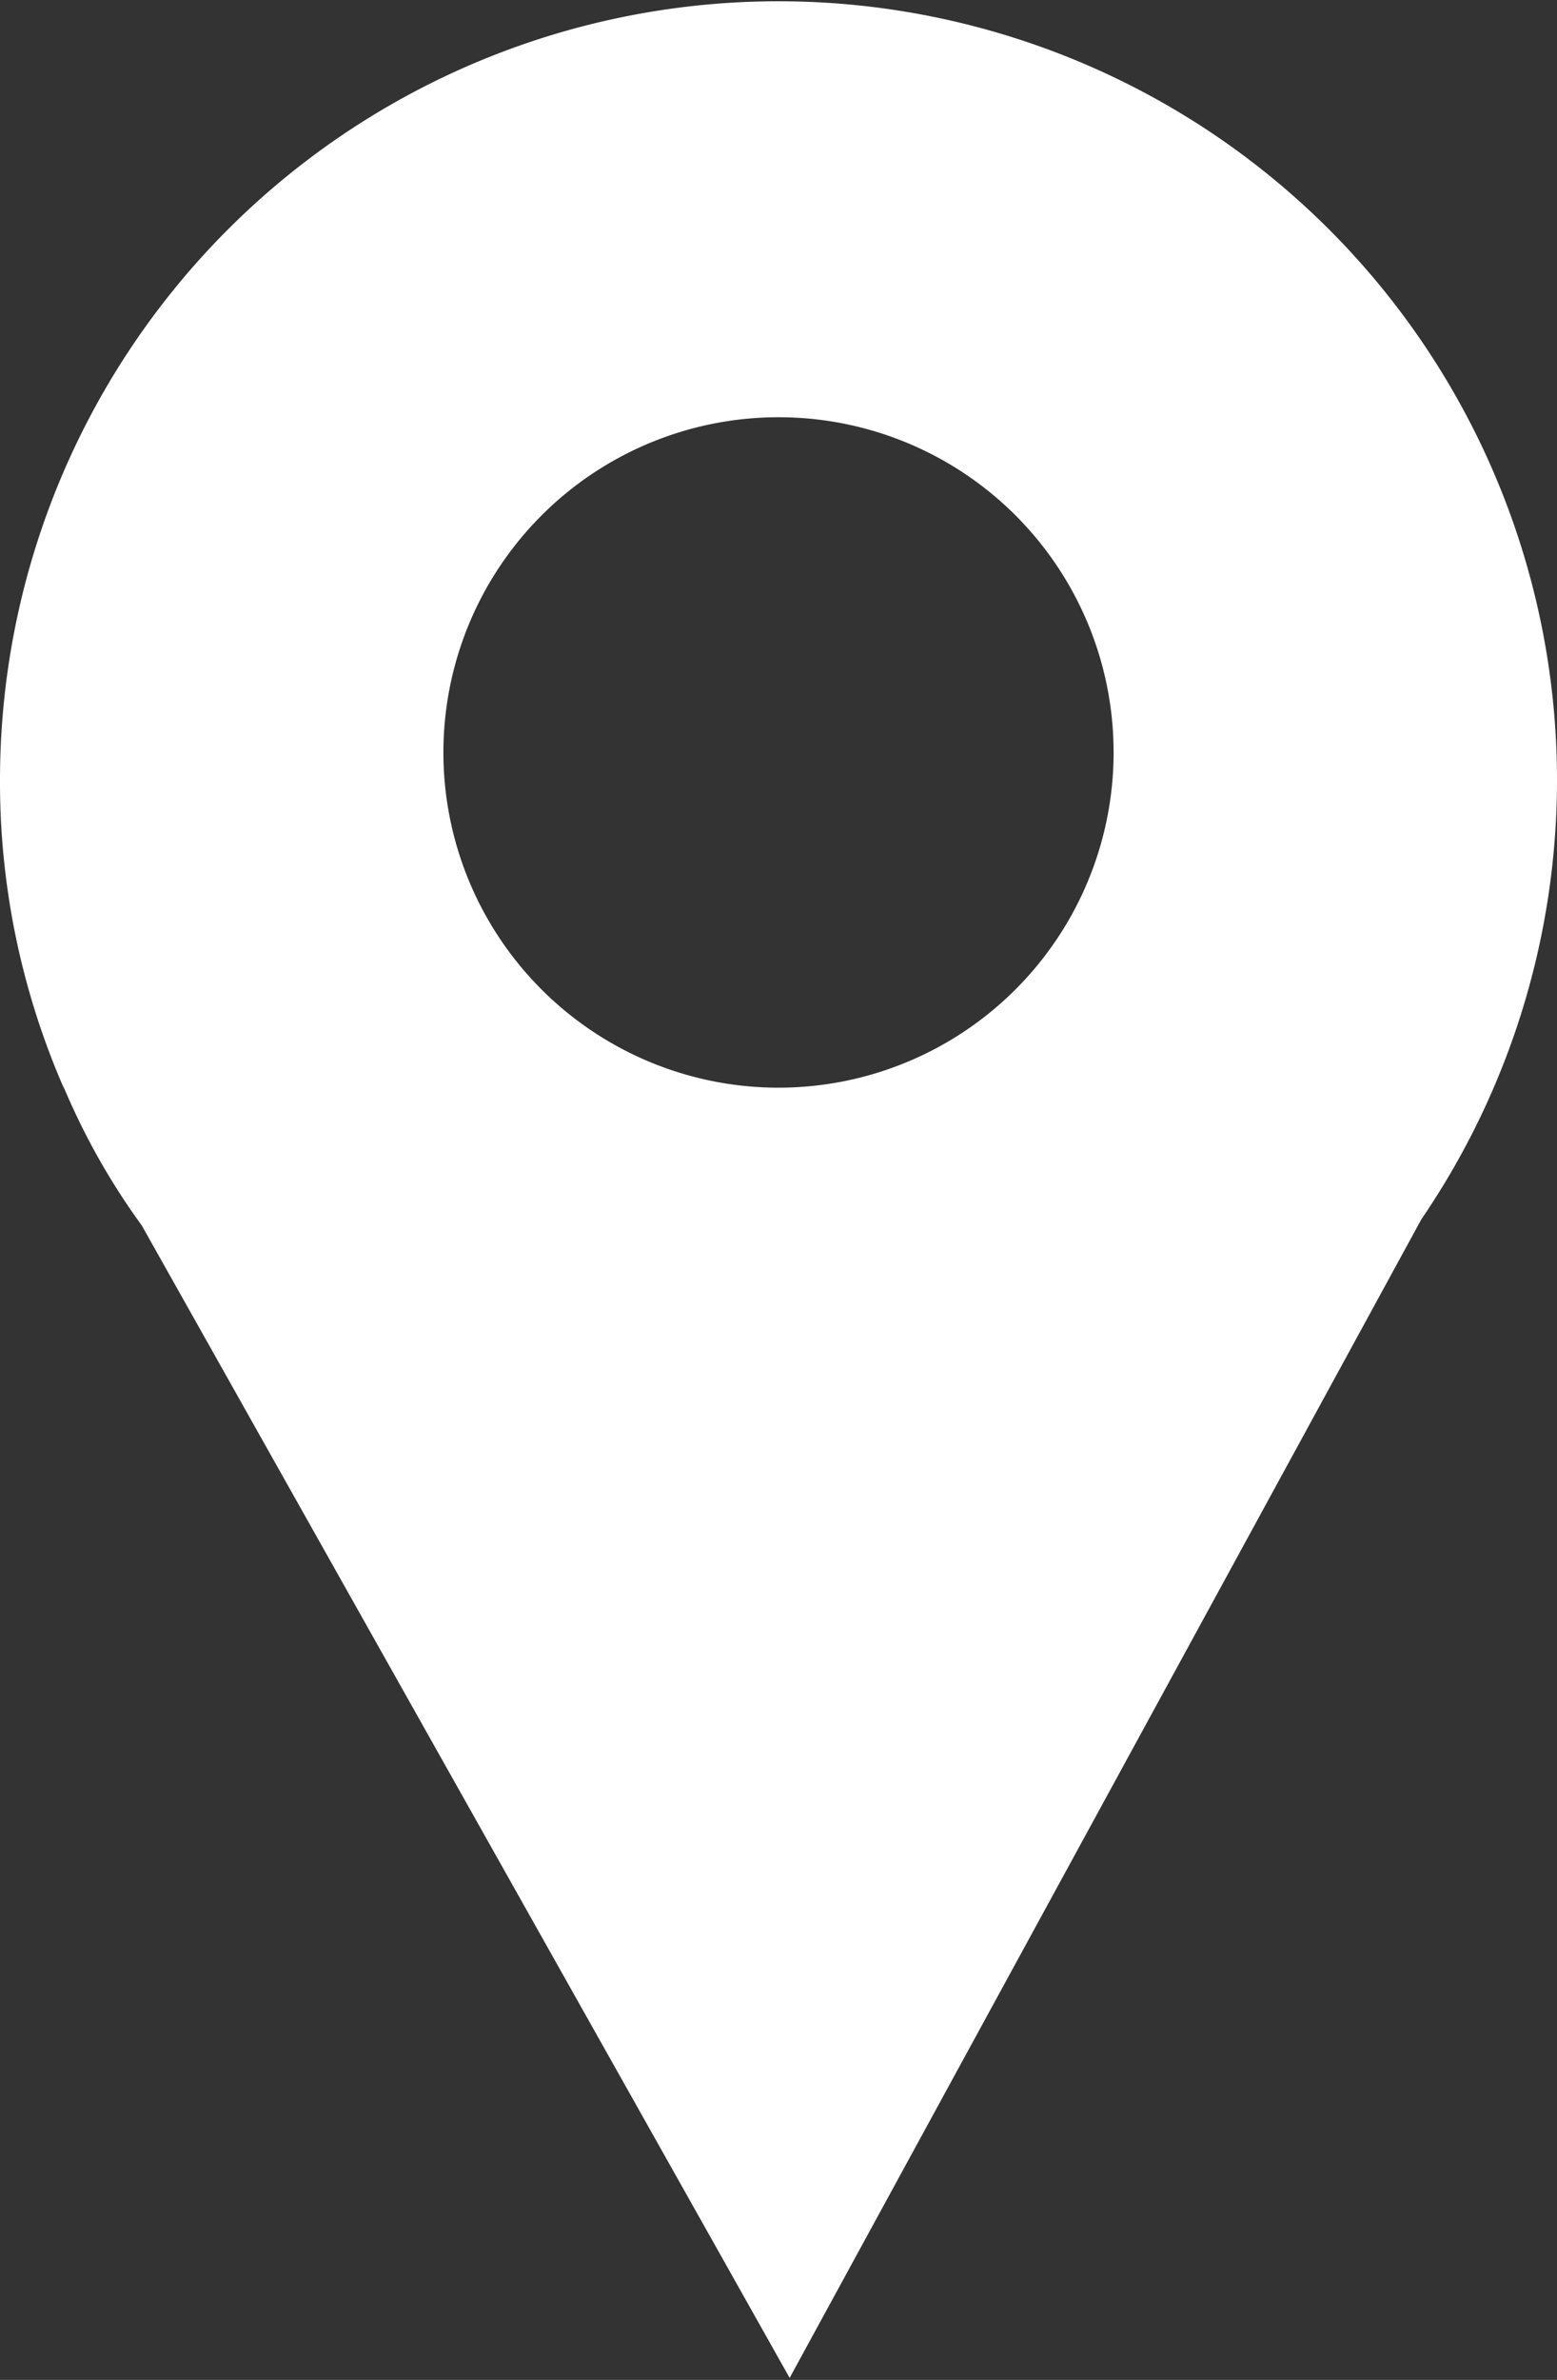<svg xmlns="http://www.w3.org/2000/svg" width="7.69" height="11.75" viewBox="0 0 7.69 11.75">
  <rect x="0" y="0" width="7.69" height="11.75" fill="#333333" stroke="none"/>
<defs>
    <style>
      .cls-1 {
        fill: #fff;
        fill-rule: evenodd;
      }
    </style>
  </defs>
  <path id="Fill" class="cls-1" d="M1033.61,5242.65l-3.12,5.72-3.2-5.69a3.4,3.4,0,0,1-.38-0.67l-0.01-.02h0a3.775,3.775,0,0,1-.31-1.51A3.845,3.845,0,1,1,1033.61,5242.65Zm-3.18-3.96a1.655,1.655,0,1,0,1.66,1.66A1.654,1.654,0,0,0,1030.43,5238.69Z" transform="translate(-1026.59 -5236.63)"/>
</svg>
